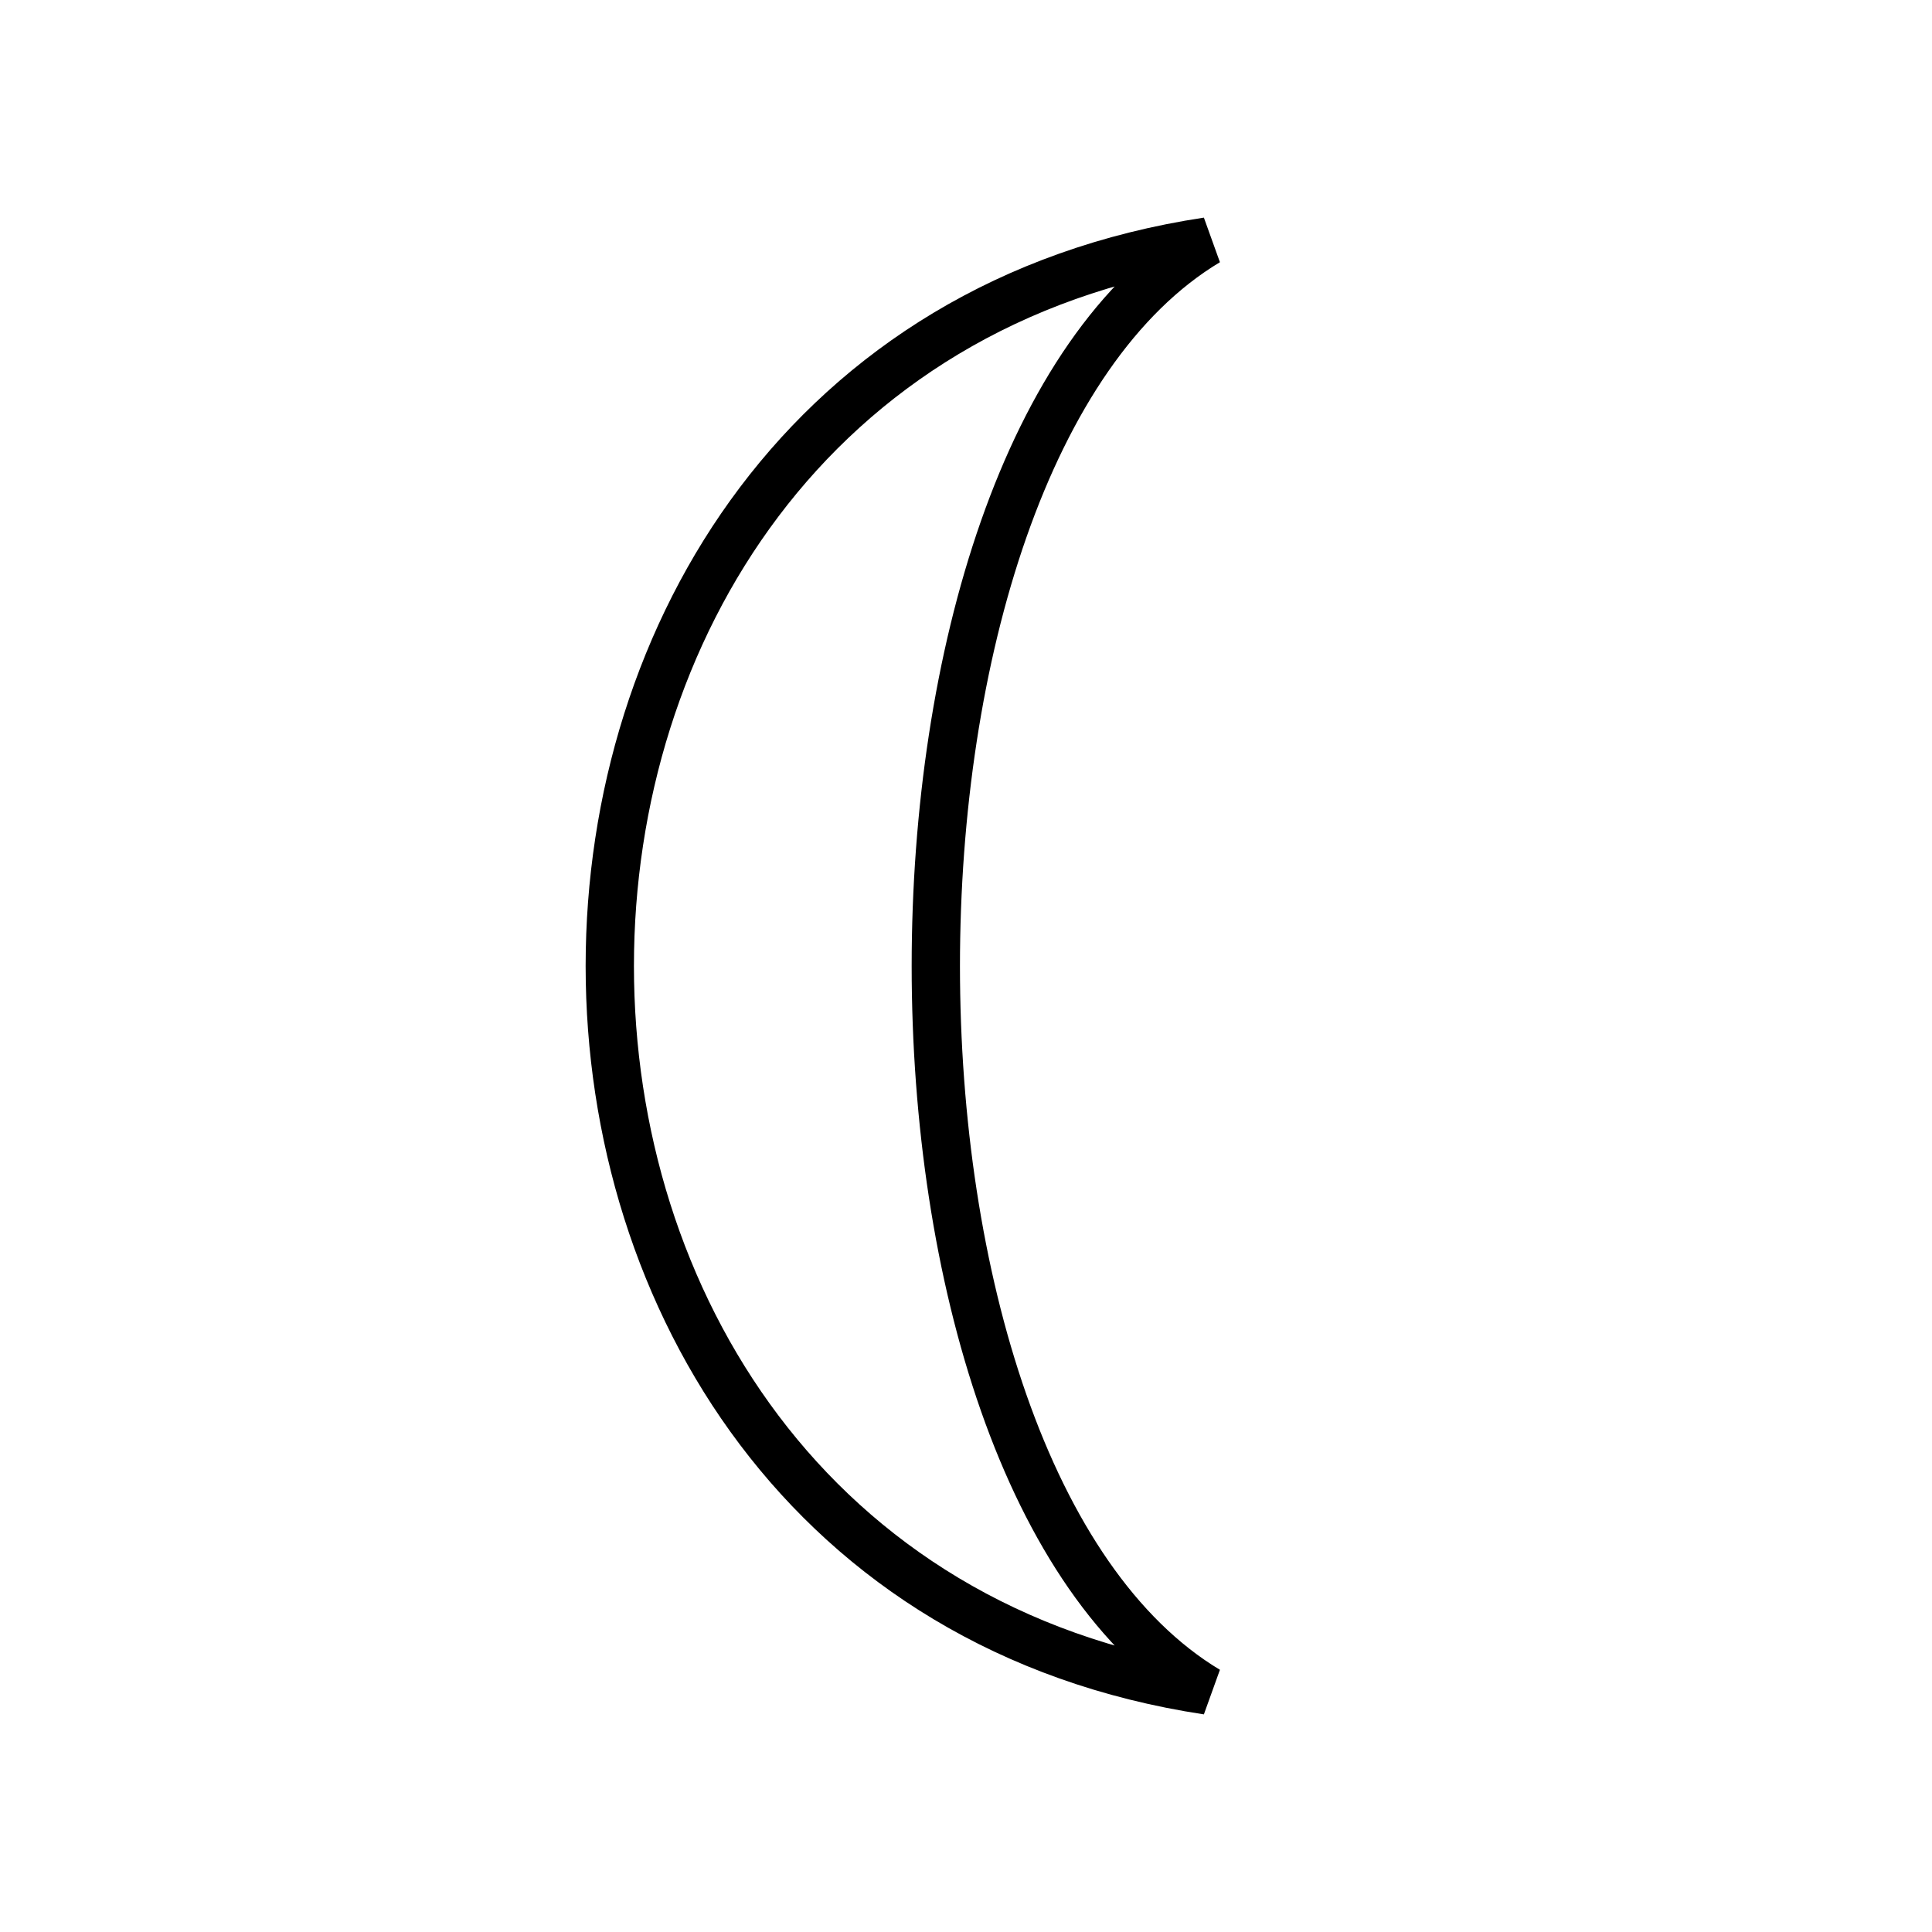 <?xml version="1.0"?>
<!DOCTYPE svg PUBLIC "-//W3C//DTD SVG 1.1//EN" "http://www.w3.org/Graphics/SVG/1.1/DTD/svg11.dtd" >
<!-- SVG content generated using Symbology Configuration Management System (SCMS) -->
<!-- Systematic Software Engineering Ltd. - www.systematic.co.uk - do not remove  -->
<svg id="WOS-ISC---P----" width="400px" height="400px" viewBox="0 0 400 400">
    <g>
        <svg viewBox="0 0 400 400" id="_0.WOS-ISC---P----" width="400px" height="400px">
            <path d="M250 50 C85 75 85 325 250 350 C175 305 175 95 250 50 z"
                  style="fill:none;stroke:rgb(0,0,0);stroke-width:10"></path>
        </svg>

    </g>
</svg>